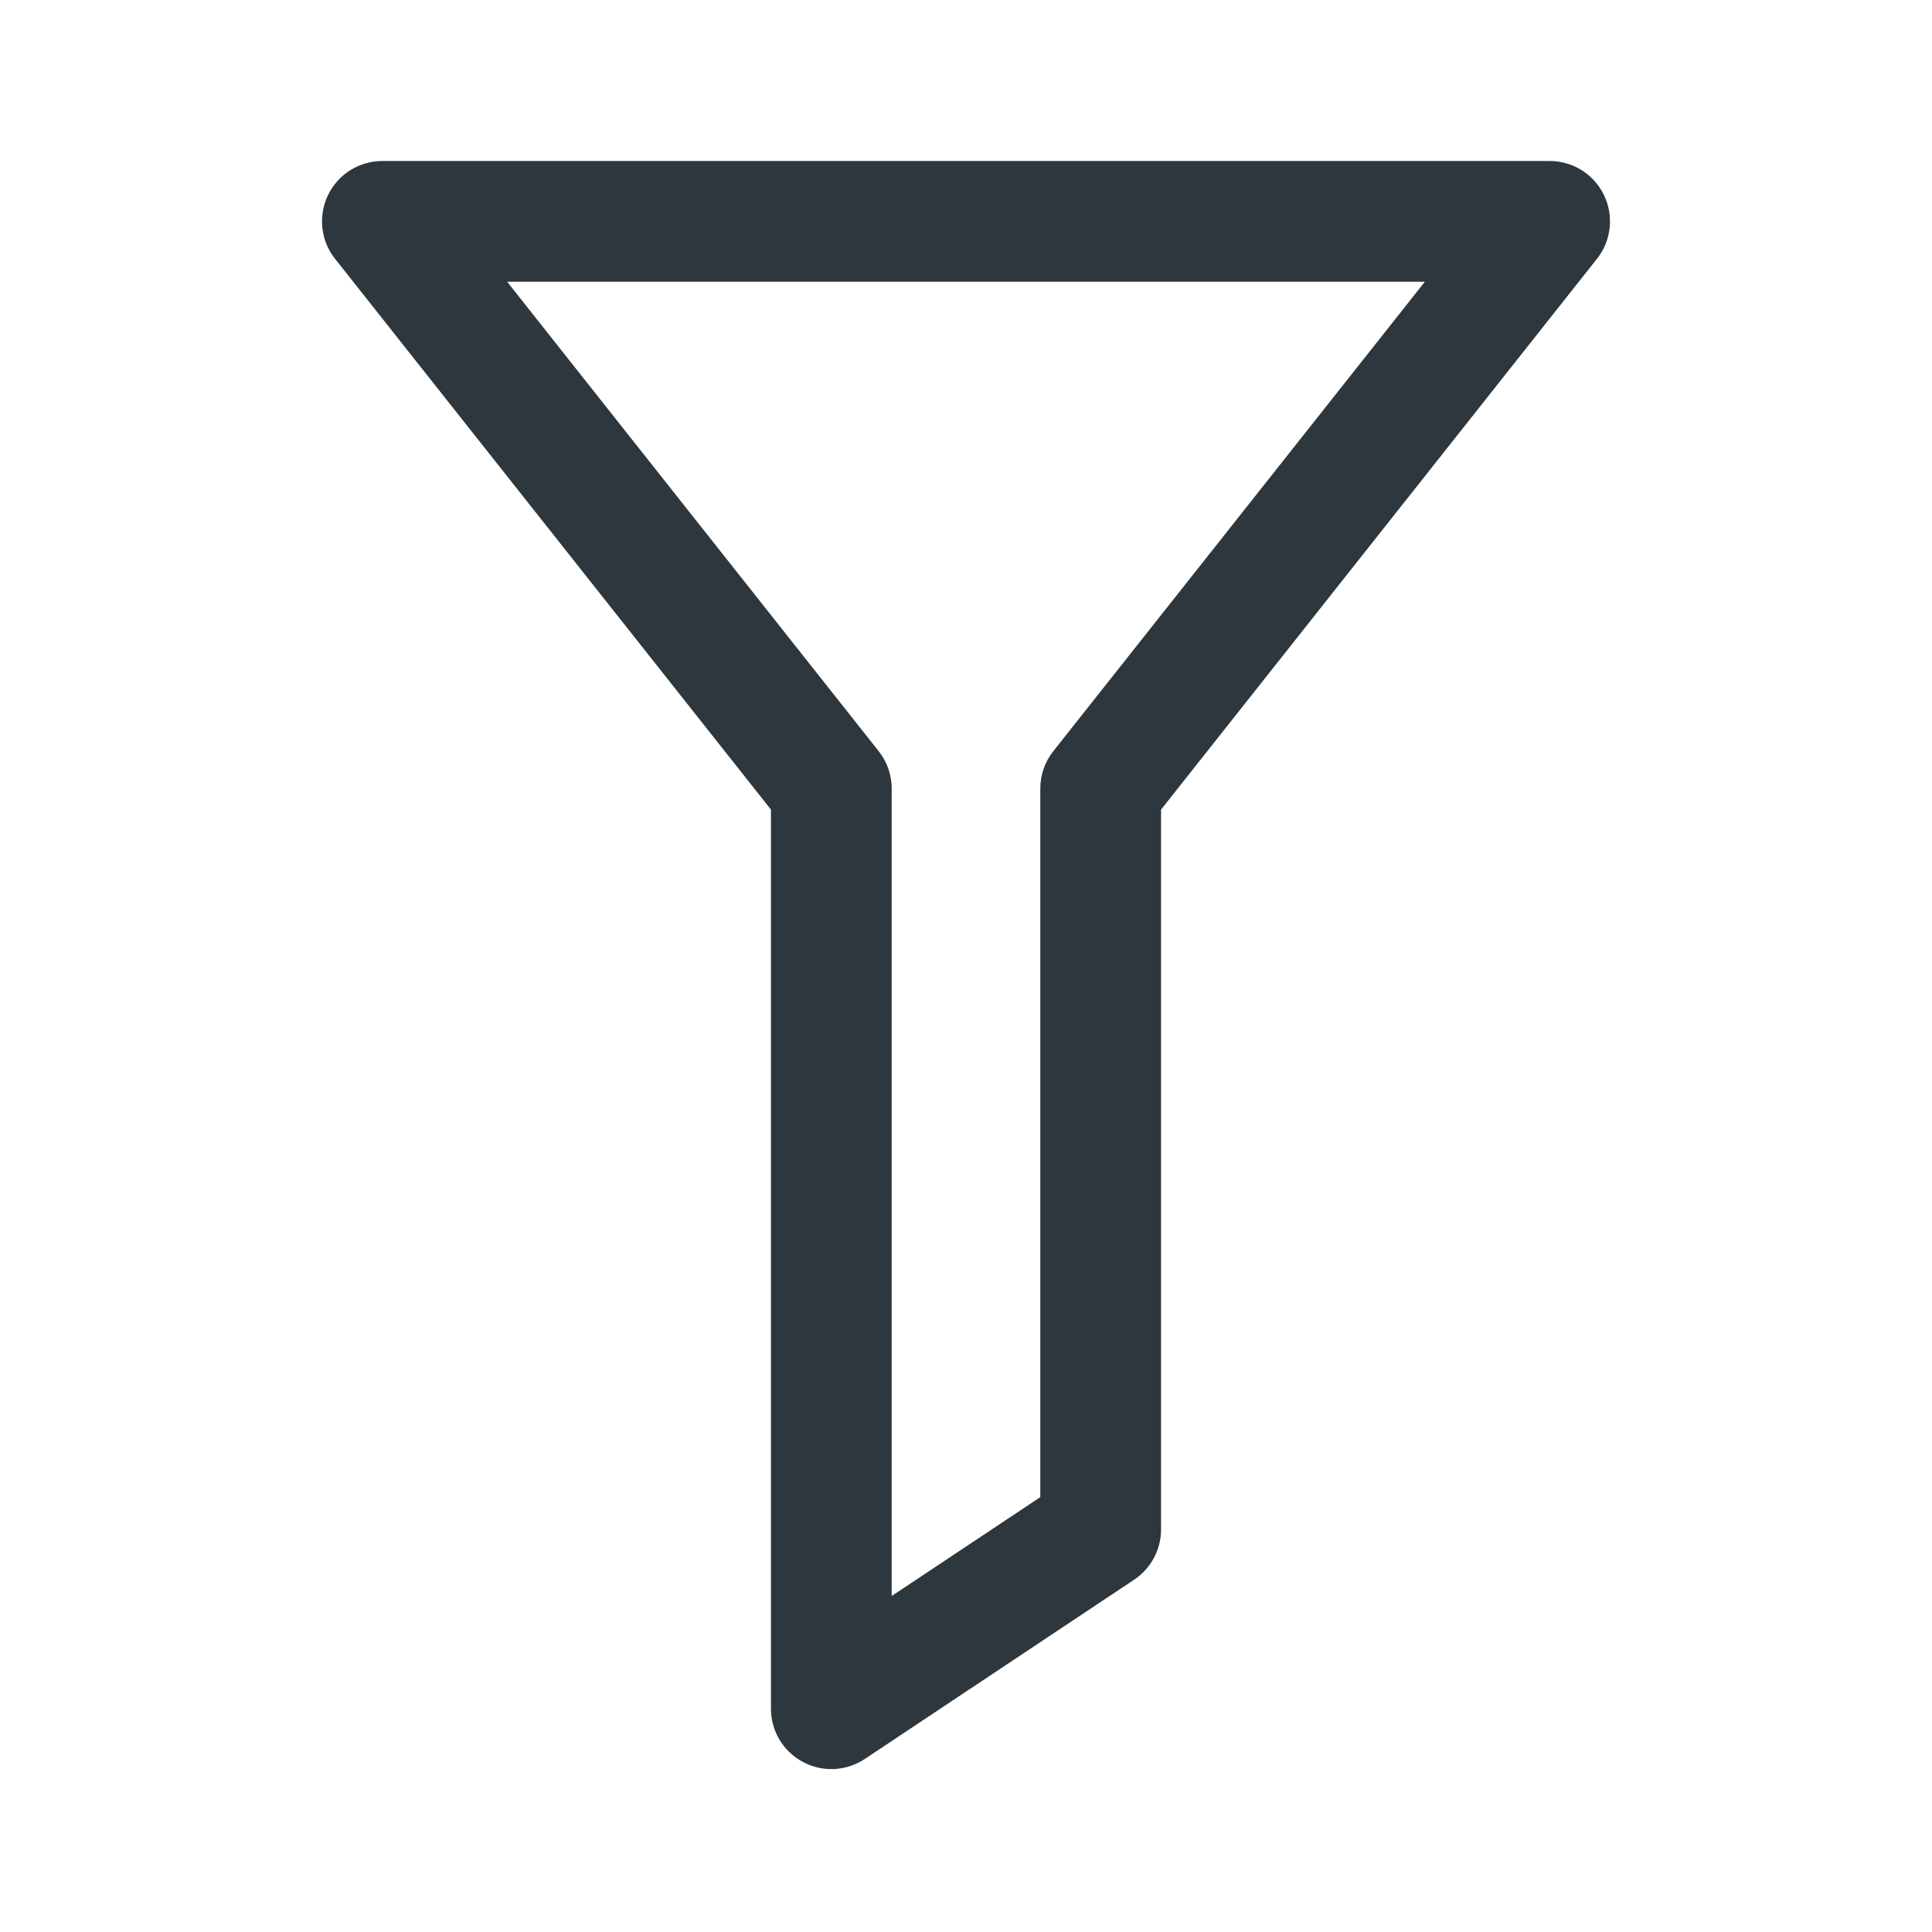 <svg width="24" height="24" viewBox="0 0 24 24" fill="none" xmlns="http://www.w3.org/2000/svg">
<path fill-rule="evenodd" clip-rule="evenodd" d="M4.075 2.423C4.2 2.164 4.462 2 4.75 2H19.25C19.538 2 19.8 2.164 19.925 2.423C20.05 2.682 20.017 2.99 19.838 3.215L14.423 10.057V19C14.423 19.251 14.297 19.485 14.088 19.624L10.742 21.851C10.512 22.004 10.216 22.018 9.973 21.887C9.729 21.757 9.577 21.503 9.577 21.226V10.057L4.162 3.215C3.983 2.99 3.95 2.682 4.075 2.423ZM6.3 3.5L10.915 9.331C11.02 9.463 11.077 9.627 11.077 9.796V19.826L12.923 18.598V9.796C12.923 9.627 12.98 9.463 13.085 9.331L17.7 3.5H6.3Z" fill="#2D373D"/>
</svg>
